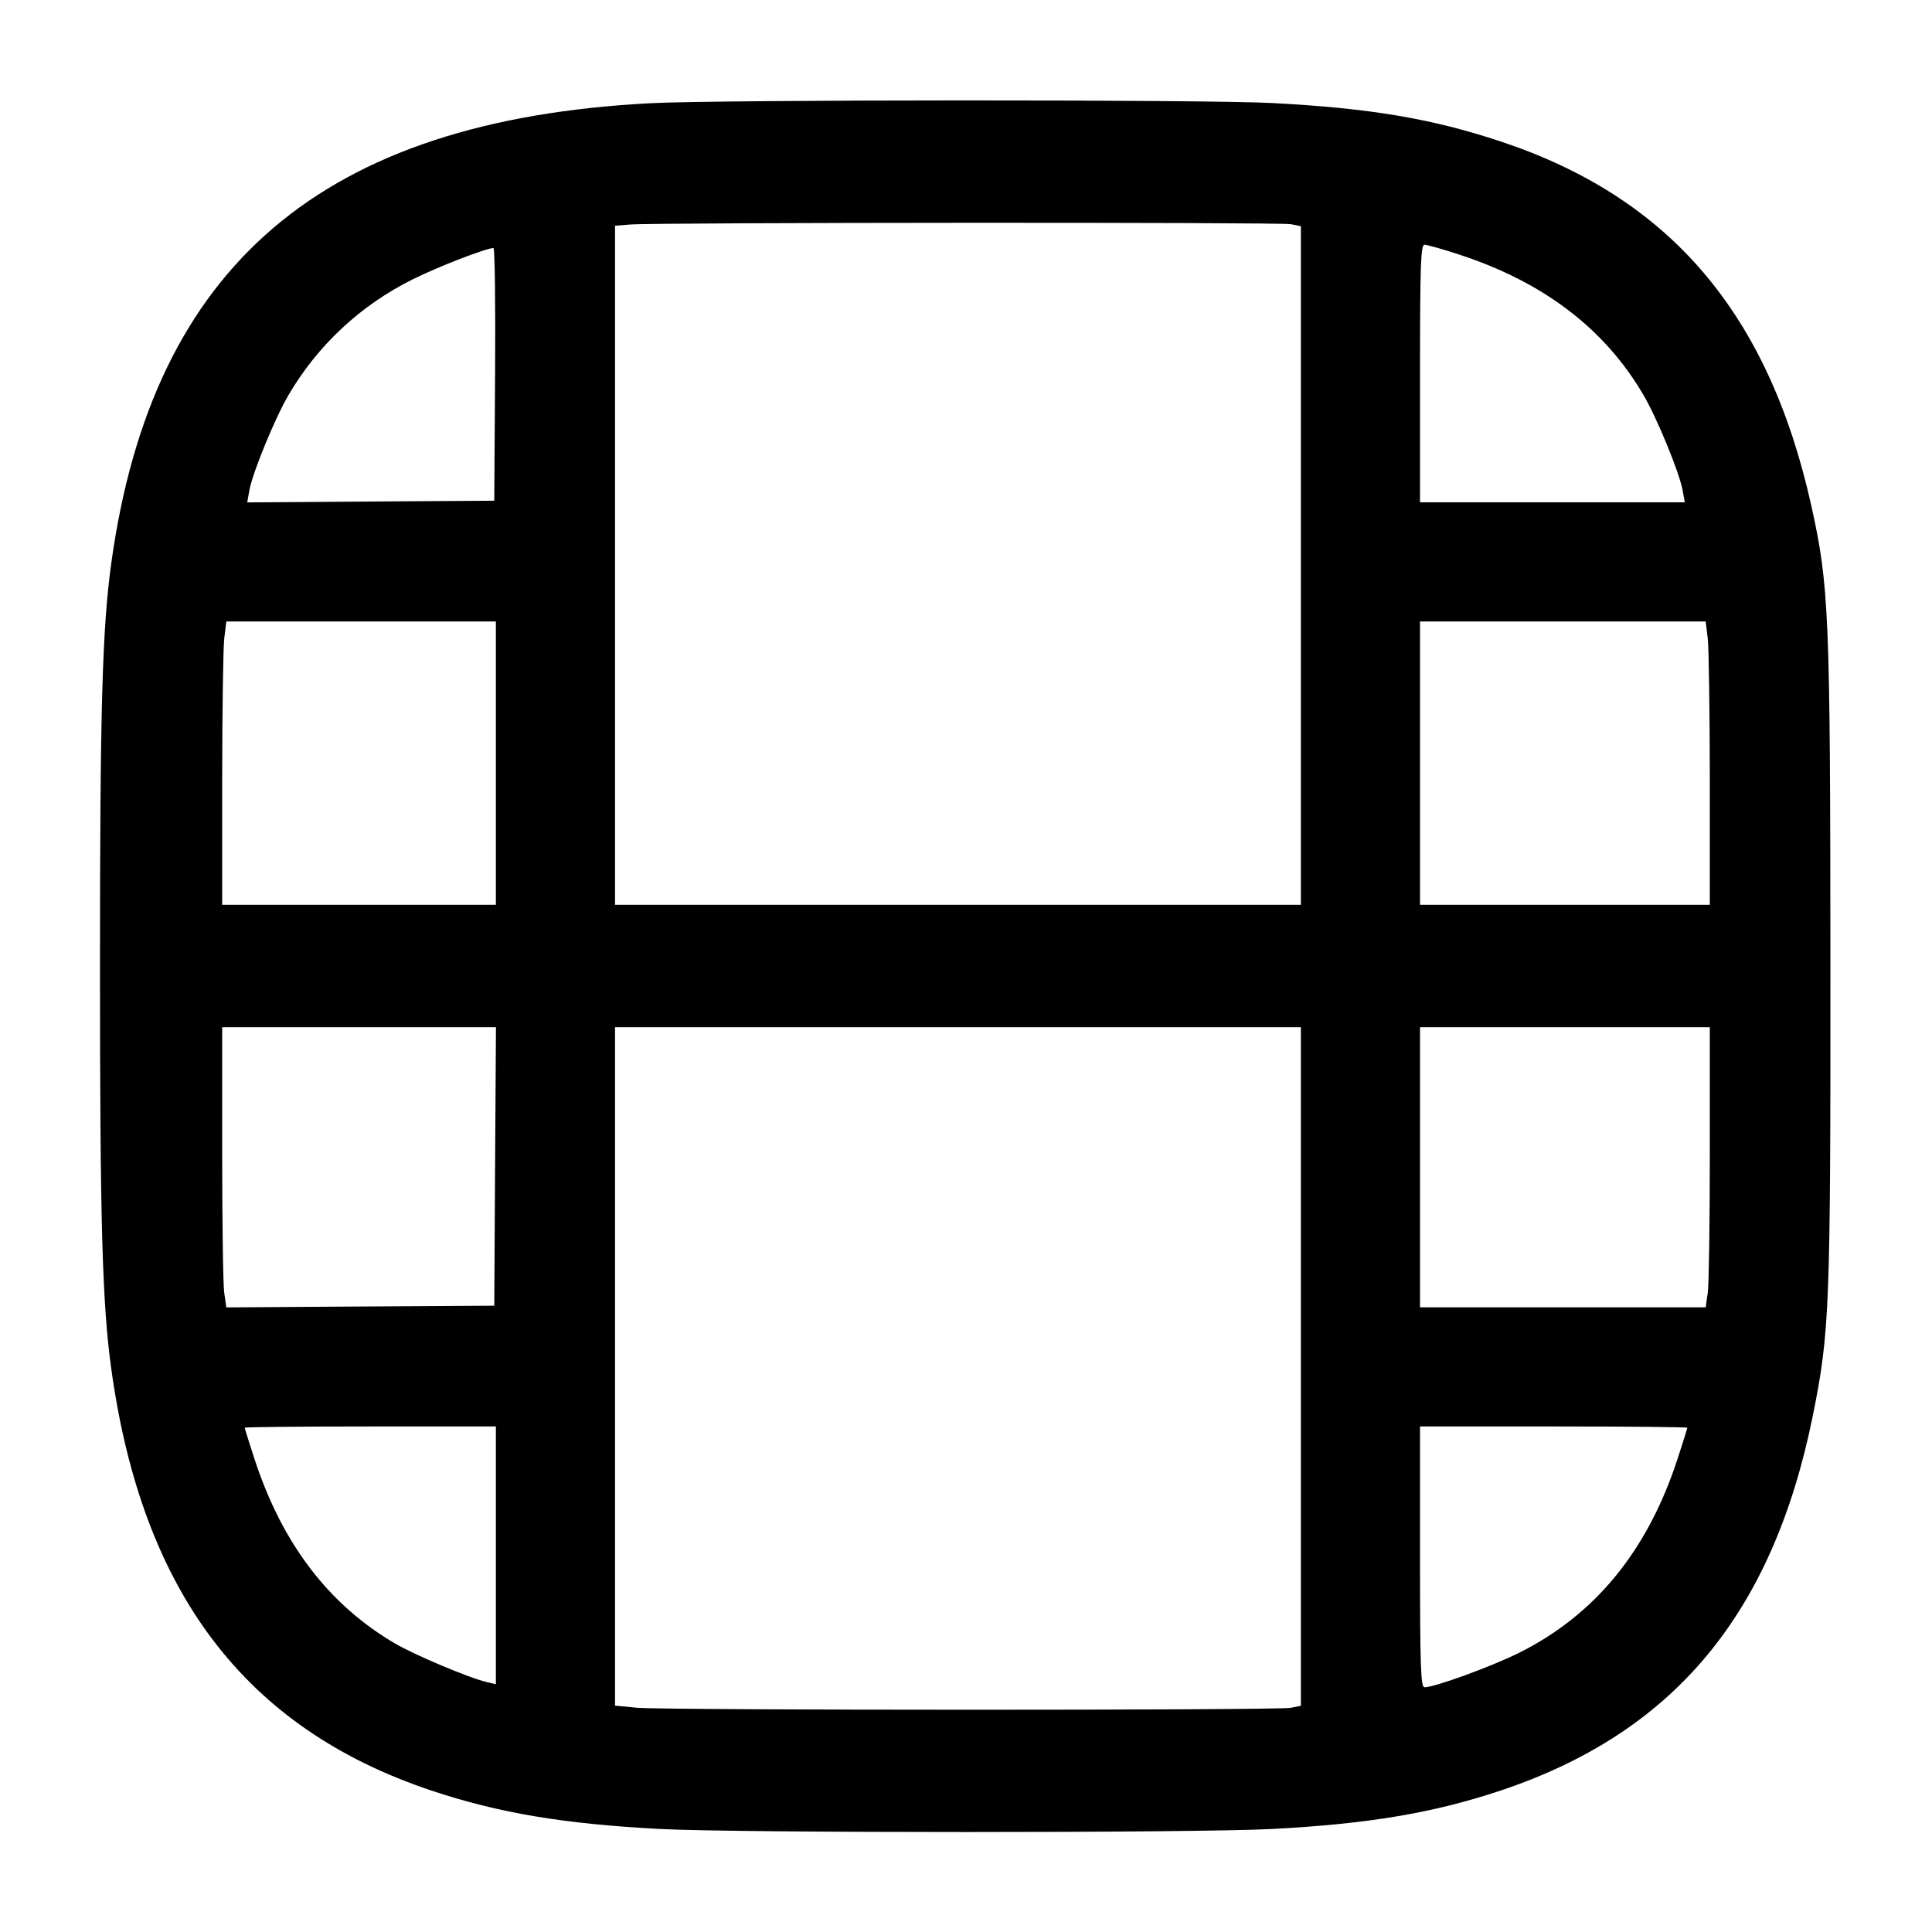 <svg width="24" height="24" viewBox="0 0 24 24" fill="none" xmlns="http://www.w3.org/2000/svg"><path d="M8.080 1.282 C 4.008 1.495,1.895 3.296,1.383 6.991 C 1.270 7.803,1.242 8.816,1.242 12.000 C 1.242 15.184,1.270 16.197,1.383 17.009 C 1.767 19.784,3.048 21.470,5.356 22.242 C 6.191 22.521,6.998 22.657,8.193 22.720 C 9.162 22.771,14.838 22.771,15.807 22.720 C 17.002 22.657,17.809 22.521,18.644 22.242 C 20.793 21.523,22.020 20.051,22.518 17.593 C 22.729 16.551,22.740 16.258,22.738 11.940 C 22.736 7.621,22.721 7.275,22.501 6.283 C 21.970 3.895,20.748 2.460,18.650 1.760 C 17.788 1.473,17.023 1.344,15.806 1.280 C 14.952 1.235,8.952 1.237,8.080 1.282 M16.035 2.785 L 16.160 2.810 16.160 7.025 L 16.160 11.240 11.900 11.240 L 7.640 11.240 7.640 7.022 L 7.640 2.804 7.830 2.789 C 8.163 2.763,15.905 2.759,16.035 2.785 M18.126 3.162 C 19.175 3.505,19.934 4.083,20.417 4.909 C 20.585 5.196,20.862 5.870,20.902 6.090 L 20.929 6.240 19.284 6.240 L 17.640 6.240 17.640 4.640 C 17.640 3.290,17.649 3.040,17.696 3.040 C 17.727 3.040,17.921 3.095,18.126 3.162 M6.150 4.650 L 6.140 6.220 4.605 6.230 L 3.071 6.241 3.098 6.090 C 3.138 5.870,3.415 5.196,3.583 4.909 C 3.948 4.286,4.482 3.789,5.133 3.467 C 5.448 3.311,6.034 3.084,6.130 3.081 C 6.147 3.080,6.156 3.786,6.150 4.650 M6.160 9.480 L 6.160 11.240 4.460 11.240 L 2.760 11.240 2.760 9.690 C 2.761 8.838,2.772 8.046,2.786 7.930 L 2.811 7.720 4.486 7.720 L 6.160 7.720 6.160 9.480 M21.214 7.930 C 21.228 8.046,21.239 8.838,21.240 9.690 L 21.240 11.240 19.440 11.240 L 17.640 11.240 17.640 9.480 L 17.640 7.720 19.414 7.720 L 21.189 7.720 21.214 7.930 M6.150 14.490 L 6.140 16.220 4.475 16.230 L 2.811 16.241 2.785 16.055 C 2.771 15.953,2.760 15.169,2.760 14.314 L 2.760 12.760 4.460 12.760 L 6.161 12.760 6.150 14.490 M16.160 16.975 L 16.160 21.190 16.035 21.215 C 15.870 21.248,8.259 21.247,7.910 21.214 L 7.640 21.188 7.640 16.974 L 7.640 12.760 11.900 12.760 L 16.160 12.760 16.160 16.975 M21.240 14.314 C 21.240 15.169,21.229 15.952,21.215 16.054 L 21.189 16.240 19.415 16.240 L 17.640 16.240 17.640 14.500 L 17.640 12.760 19.440 12.760 L 21.240 12.760 21.240 14.314 M6.160 19.321 L 6.160 20.922 6.050 20.896 C 5.837 20.848,5.155 20.561,4.909 20.417 C 4.083 19.934,3.505 19.175,3.162 18.126 C 3.095 17.921,3.040 17.745,3.040 17.736 C 3.040 17.727,3.742 17.720,4.600 17.720 L 6.160 17.720 6.160 19.321 M20.960 17.736 C 20.960 17.745,20.905 17.921,20.838 18.126 C 20.465 19.268,19.812 20.064,18.864 20.535 C 18.521 20.705,17.821 20.960,17.696 20.960 C 17.649 20.960,17.640 20.707,17.640 19.340 L 17.640 17.720 19.300 17.720 C 20.213 17.720,20.960 17.727,20.960 17.736 " stroke="none" fill-rule="evenodd" fill="black"></path></svg>